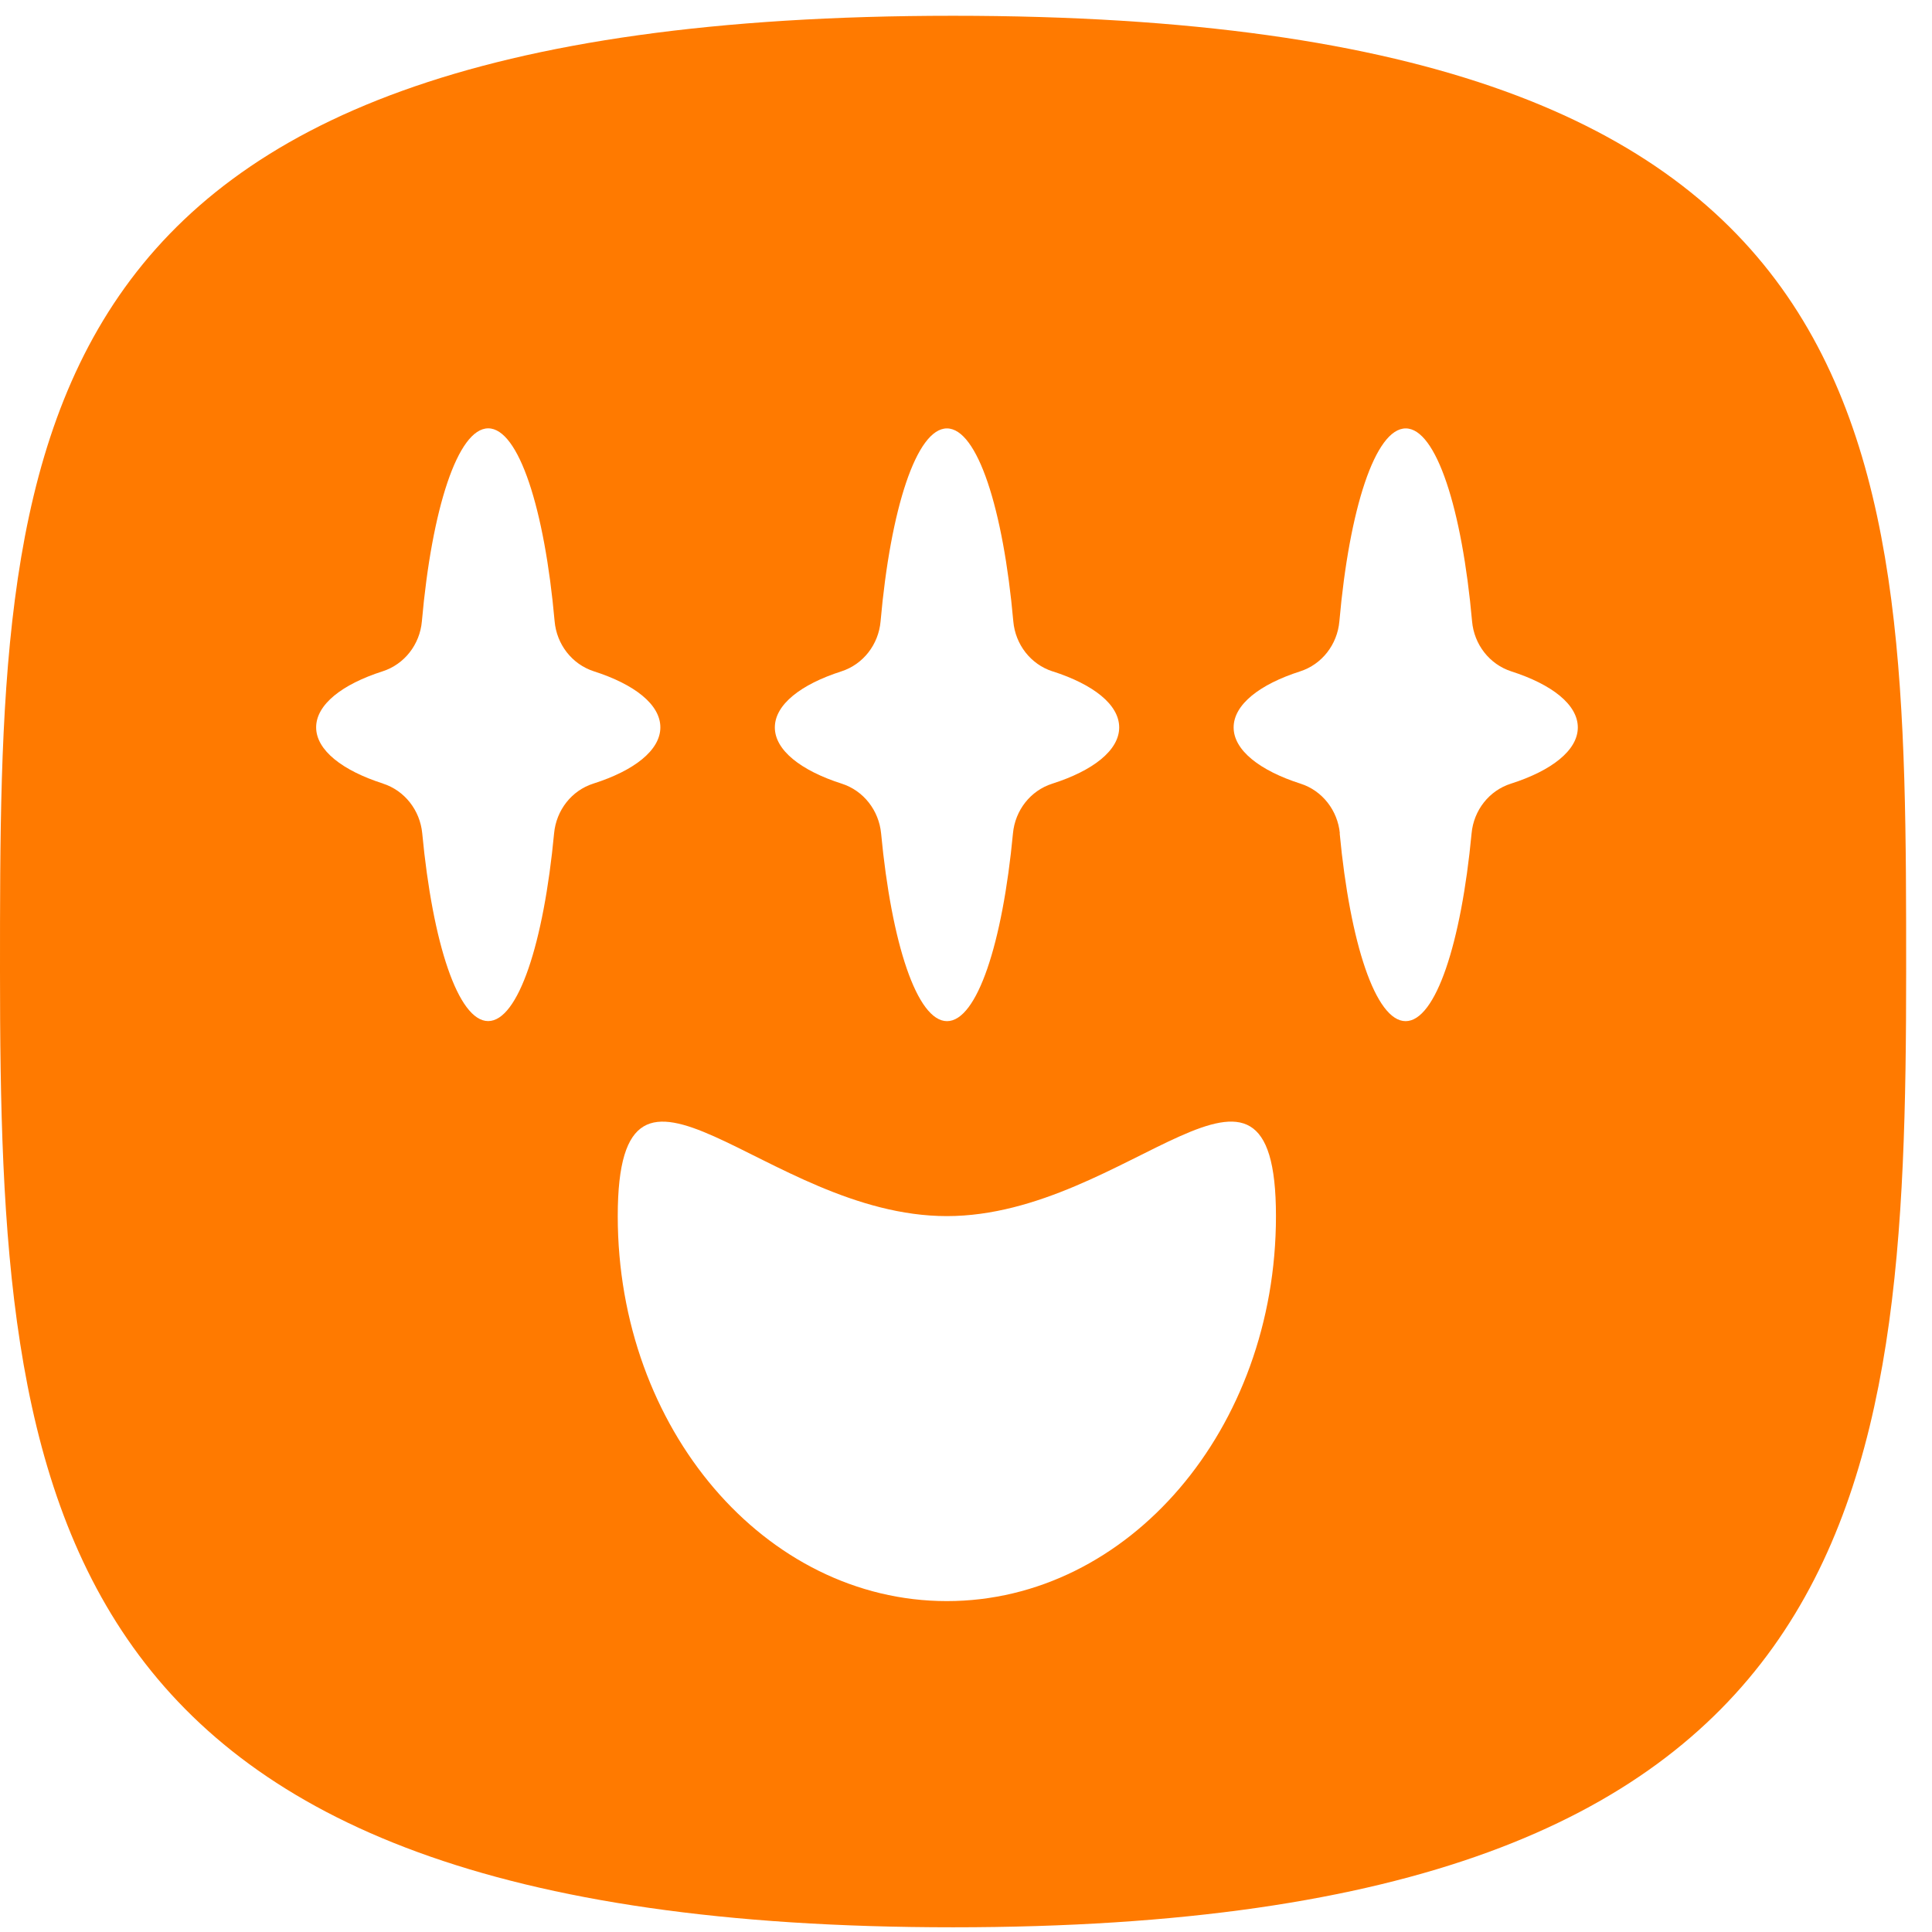<svg width="55" height="55" viewBox="0 0 55 55" fill="none" xmlns="http://www.w3.org/2000/svg">
<g clip-path="url(#clip0_255_2176)">
<path d="M27.132 0.449C54.264 0.449 54.264 12.631 54.264 27.657C54.264 42.683 53.197 54.866 27.132 54.866C1.067 54.866 0 42.683 0 27.657C0 12.631 -0.002 0.449 27.132 0.449ZM29.965 19.113C29.339 18.911 28.905 18.345 28.847 17.69C28.561 14.482 27.823 12.196 26.957 12.196C26.092 12.196 25.352 14.482 25.068 17.69C25.01 18.347 24.573 18.914 23.95 19.113C22.798 19.483 22.058 20.059 22.058 20.709C22.058 21.358 22.805 21.939 23.962 22.309C24.585 22.508 25.02 23.073 25.083 23.724C25.379 26.855 26.106 29.07 26.96 29.07C27.814 29.07 28.541 26.855 28.837 23.724C28.898 23.07 29.334 22.506 29.958 22.309C31.117 21.939 31.861 21.36 31.861 20.709C31.861 20.057 31.122 19.483 29.97 19.113H29.965ZM38.138 23.724C38.434 26.855 39.162 29.07 40.015 29.07C40.869 29.07 41.597 26.855 41.893 23.724C41.953 23.07 42.39 22.506 43.013 22.309C44.172 21.939 44.917 21.36 44.917 20.709C44.917 20.057 44.177 19.483 43.025 19.113C42.4 18.911 41.965 18.345 41.907 17.69C41.621 14.482 40.884 12.196 40.018 12.196C39.152 12.196 38.412 14.482 38.129 17.69C38.07 18.347 37.634 18.914 37.01 19.113C35.858 19.483 35.119 20.059 35.119 20.709C35.119 21.358 35.866 21.939 37.023 22.309C37.646 22.508 38.08 23.073 38.143 23.724H38.138ZM26.955 45.58C32.128 45.58 36.324 40.674 36.324 34.62C36.324 28.567 32.131 34.62 26.955 34.62C21.779 34.62 17.586 28.569 17.586 34.62C17.586 40.672 21.779 45.58 26.955 45.58ZM10.899 22.306C11.523 22.506 11.957 23.07 12.02 23.722C12.316 26.852 13.043 29.068 13.897 29.068C14.751 29.068 15.478 26.852 15.774 23.722C15.835 23.068 16.271 22.503 16.895 22.306C18.054 21.937 18.799 21.358 18.799 20.706C18.799 20.054 18.059 19.48 16.907 19.111C16.281 18.909 15.847 18.342 15.789 17.688C15.503 14.48 14.765 12.194 13.899 12.194C13.034 12.194 12.294 14.48 12.01 17.688C11.952 18.345 11.515 18.911 10.892 19.111C9.74 19.48 9 20.057 9 20.706C9 21.355 9.747 21.937 10.904 22.306H10.899Z" fill="#FF7A00"/>
</g>
<defs>
<clipPath id="clip0_255_2176">
<rect width="55" height="55" fill="white"/>
</clipPath>
</defs>
</svg>
